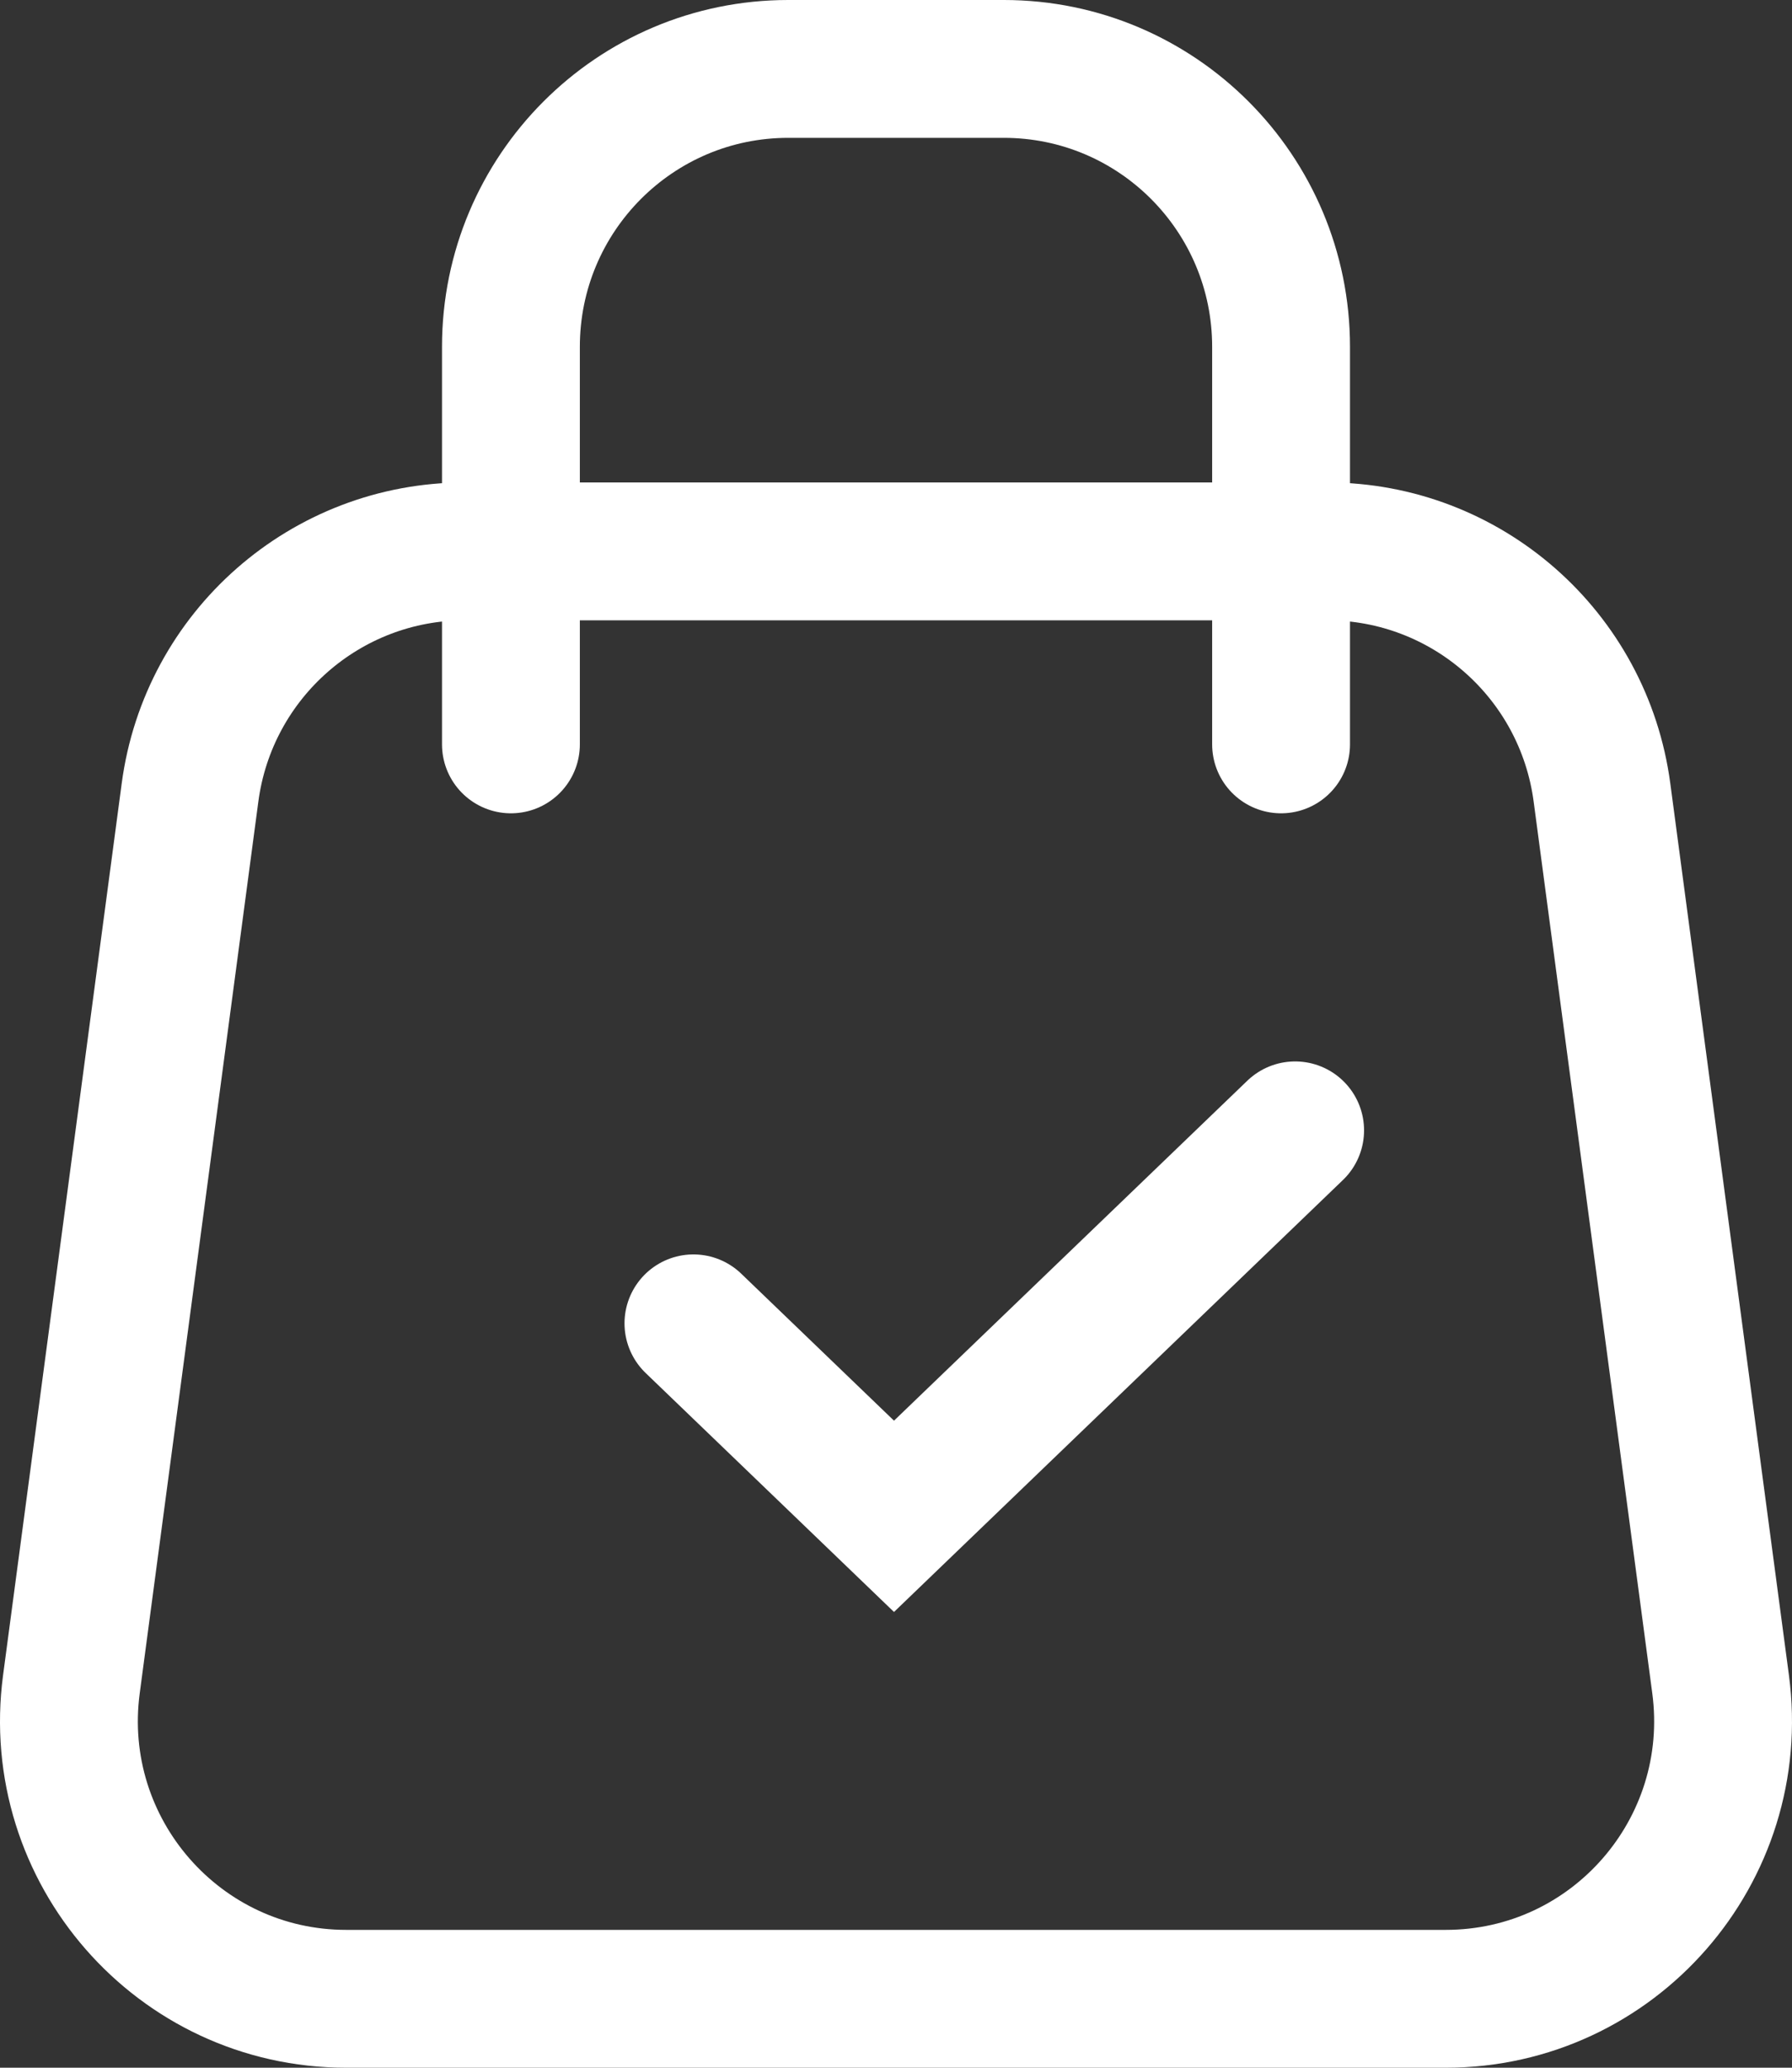 <svg width="26" height="30" viewBox="0 0 26 30" fill="none" xmlns="http://www.w3.org/2000/svg">
<rect x="0" y="0" width="26" height="30" fill="#333333" stroke="none"/>
<path d="M10.061 19.2L12.971 22L18.791 16.4M18.587 10.8V5.032C18.587 2.805 16.786 1 14.564 1H11.436C9.214 1 7.413 2.805 7.413 5.032V10.8M5.023 29H20.977C23.41 29 25.286 26.852 24.964 24.435L23.243 11.499C22.977 9.496 21.272 8 19.256 8H6.744C4.728 8 3.023 9.496 2.757 11.499L1.036 24.435C0.714 26.852 2.591 29 5.023 29Z" stroke="white" stroke-width="2" stroke-linecap="round"/>
</svg>
